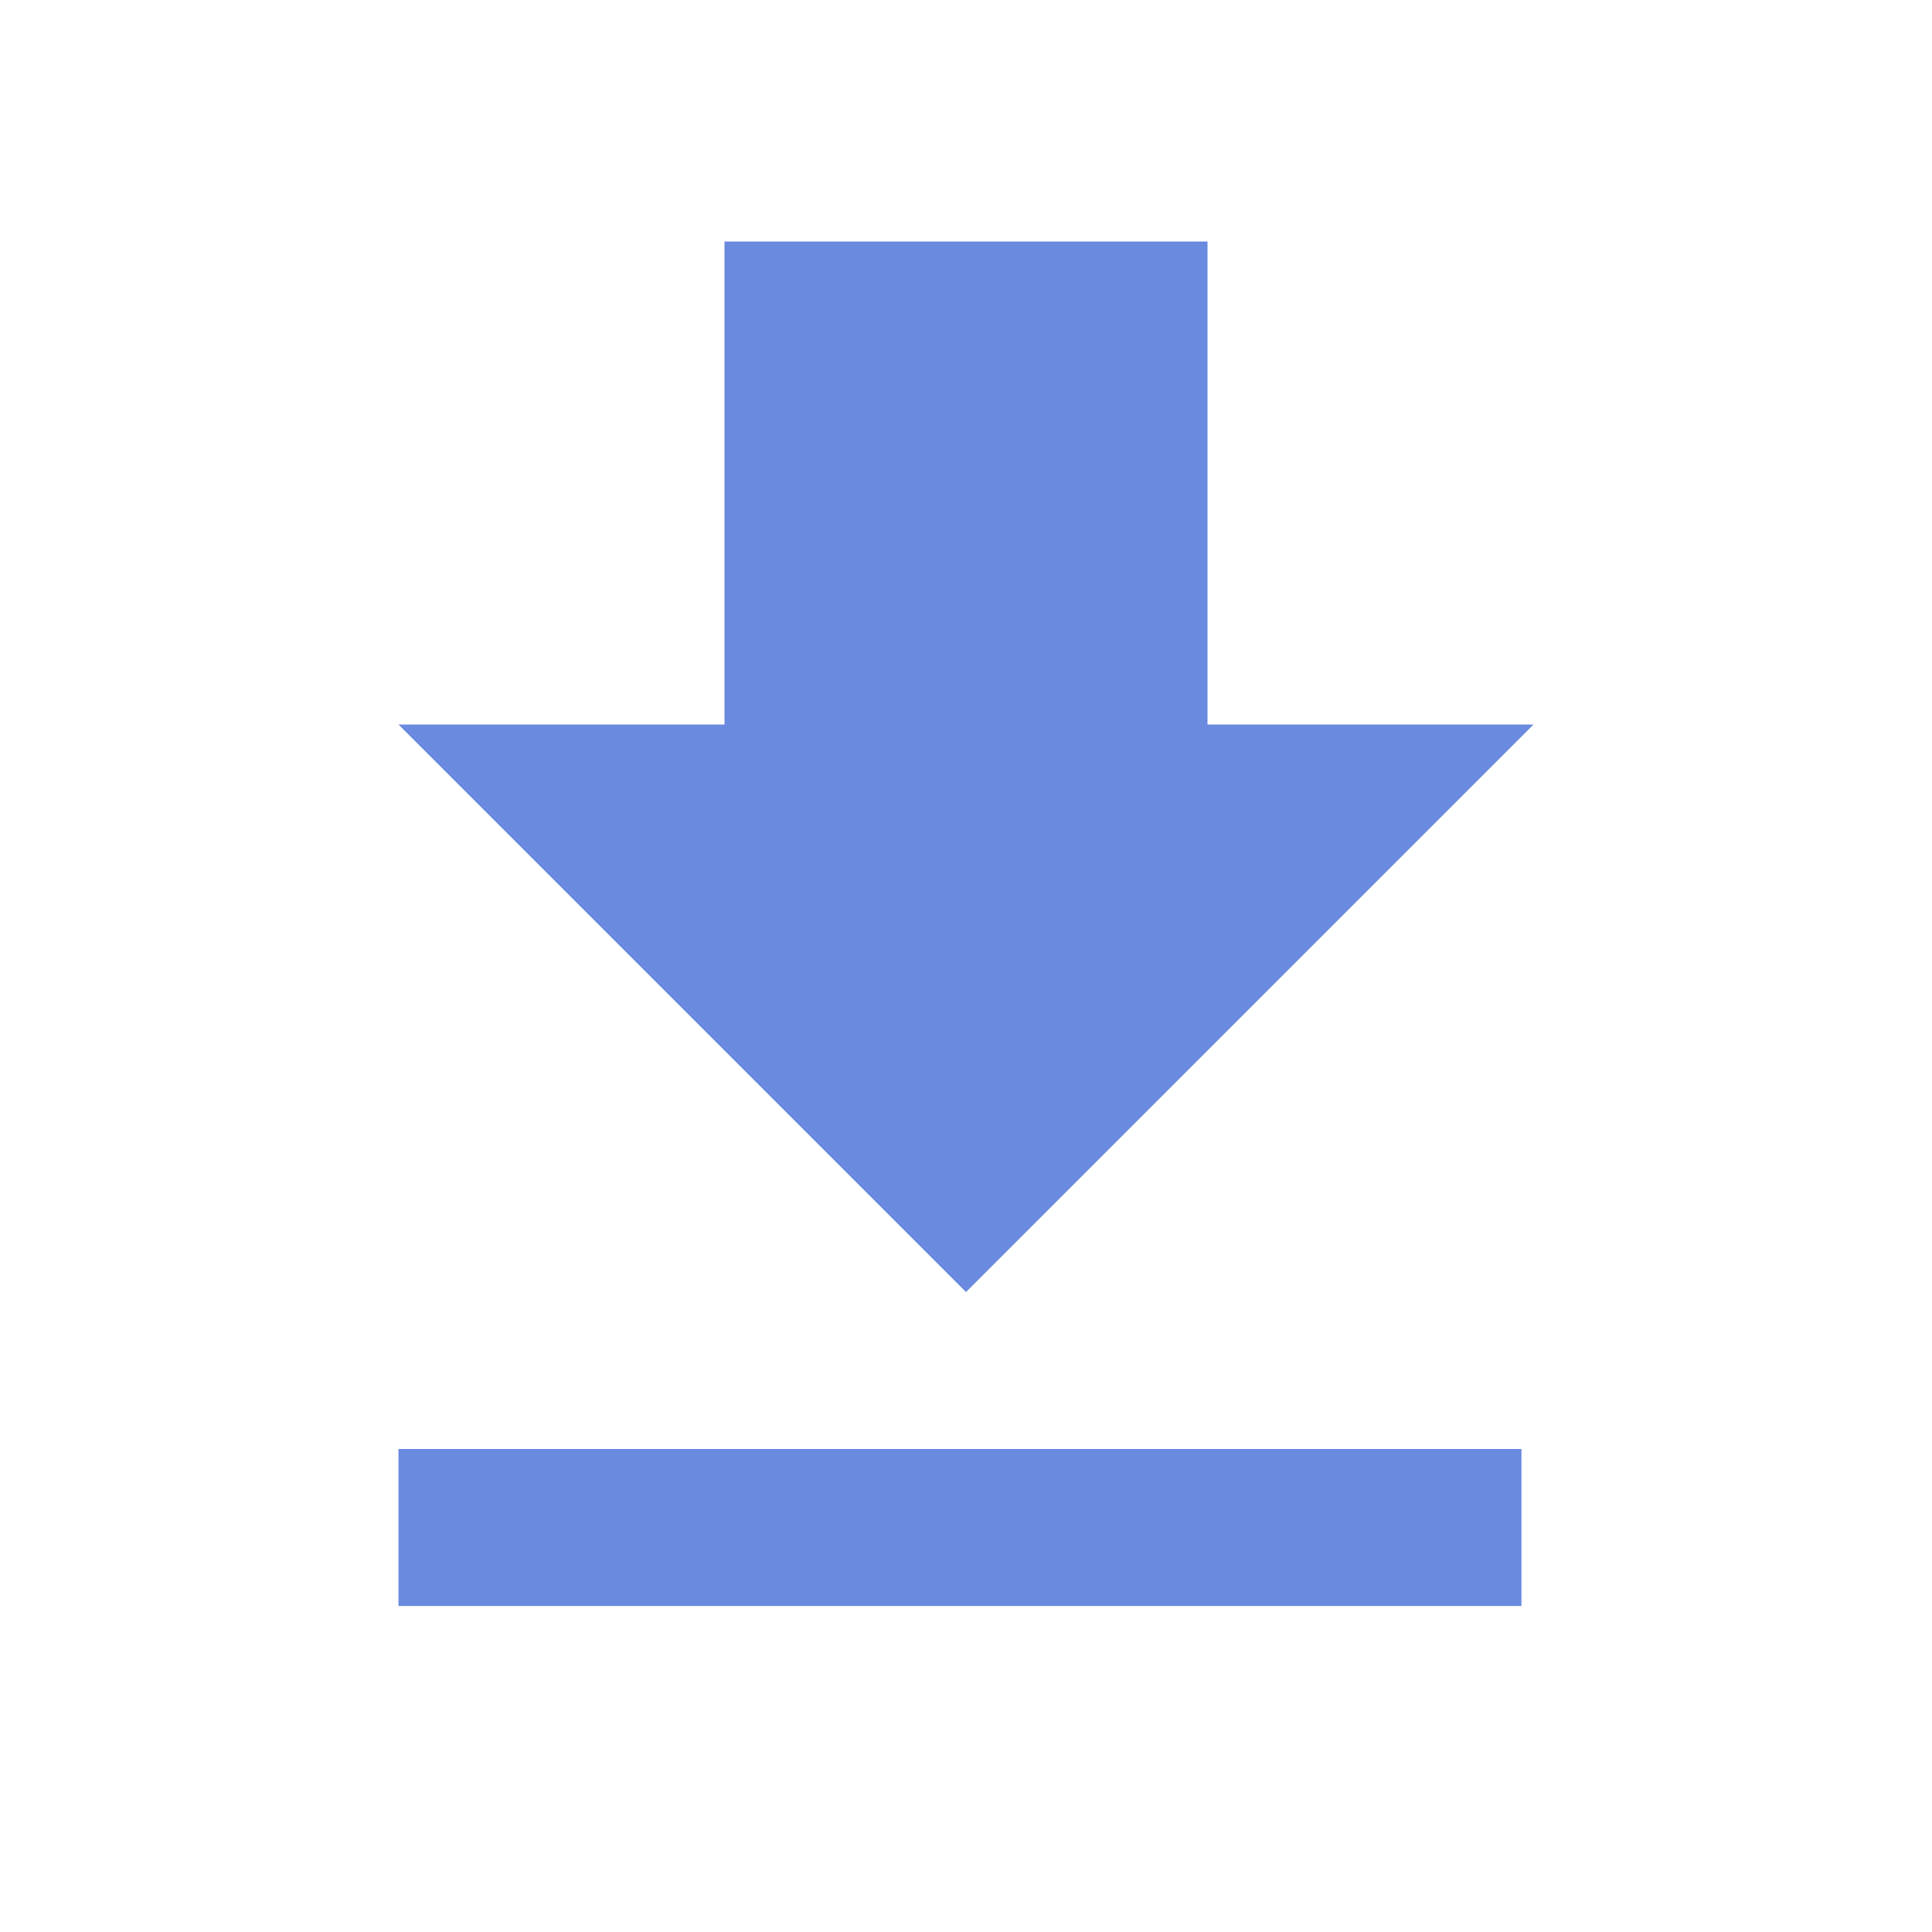 <?xml version="1.0" encoding="utf-8"?>
<svg width="16px" height="16px" viewBox="0 0 16 16" version="1.1" xmlns="http://www.w3.org/2000/svg" xmlns:xlink="http://www.w3.org/1999/xlink">
<style type="text/css">
	.st0{fill:none;}
	.st1{fill-rule:evenodd;clip-rule:evenodd;fill:#6A8AE0;}
</style>
<title>icon/download</title>
<g id="icon_x2F_download">
	<polygon id="Bounds" class="st0" points="0,0 16,0 16,16 0,16 	"/>
	<path id="Icon" class="st1" d="M12.7,6H10V2H6v4H3.3L8,10.7L12.7,6L12.7,6z M3.3,12v1.3h9.3V12H3.3L3.3,12z"/>
</g>
</svg>
